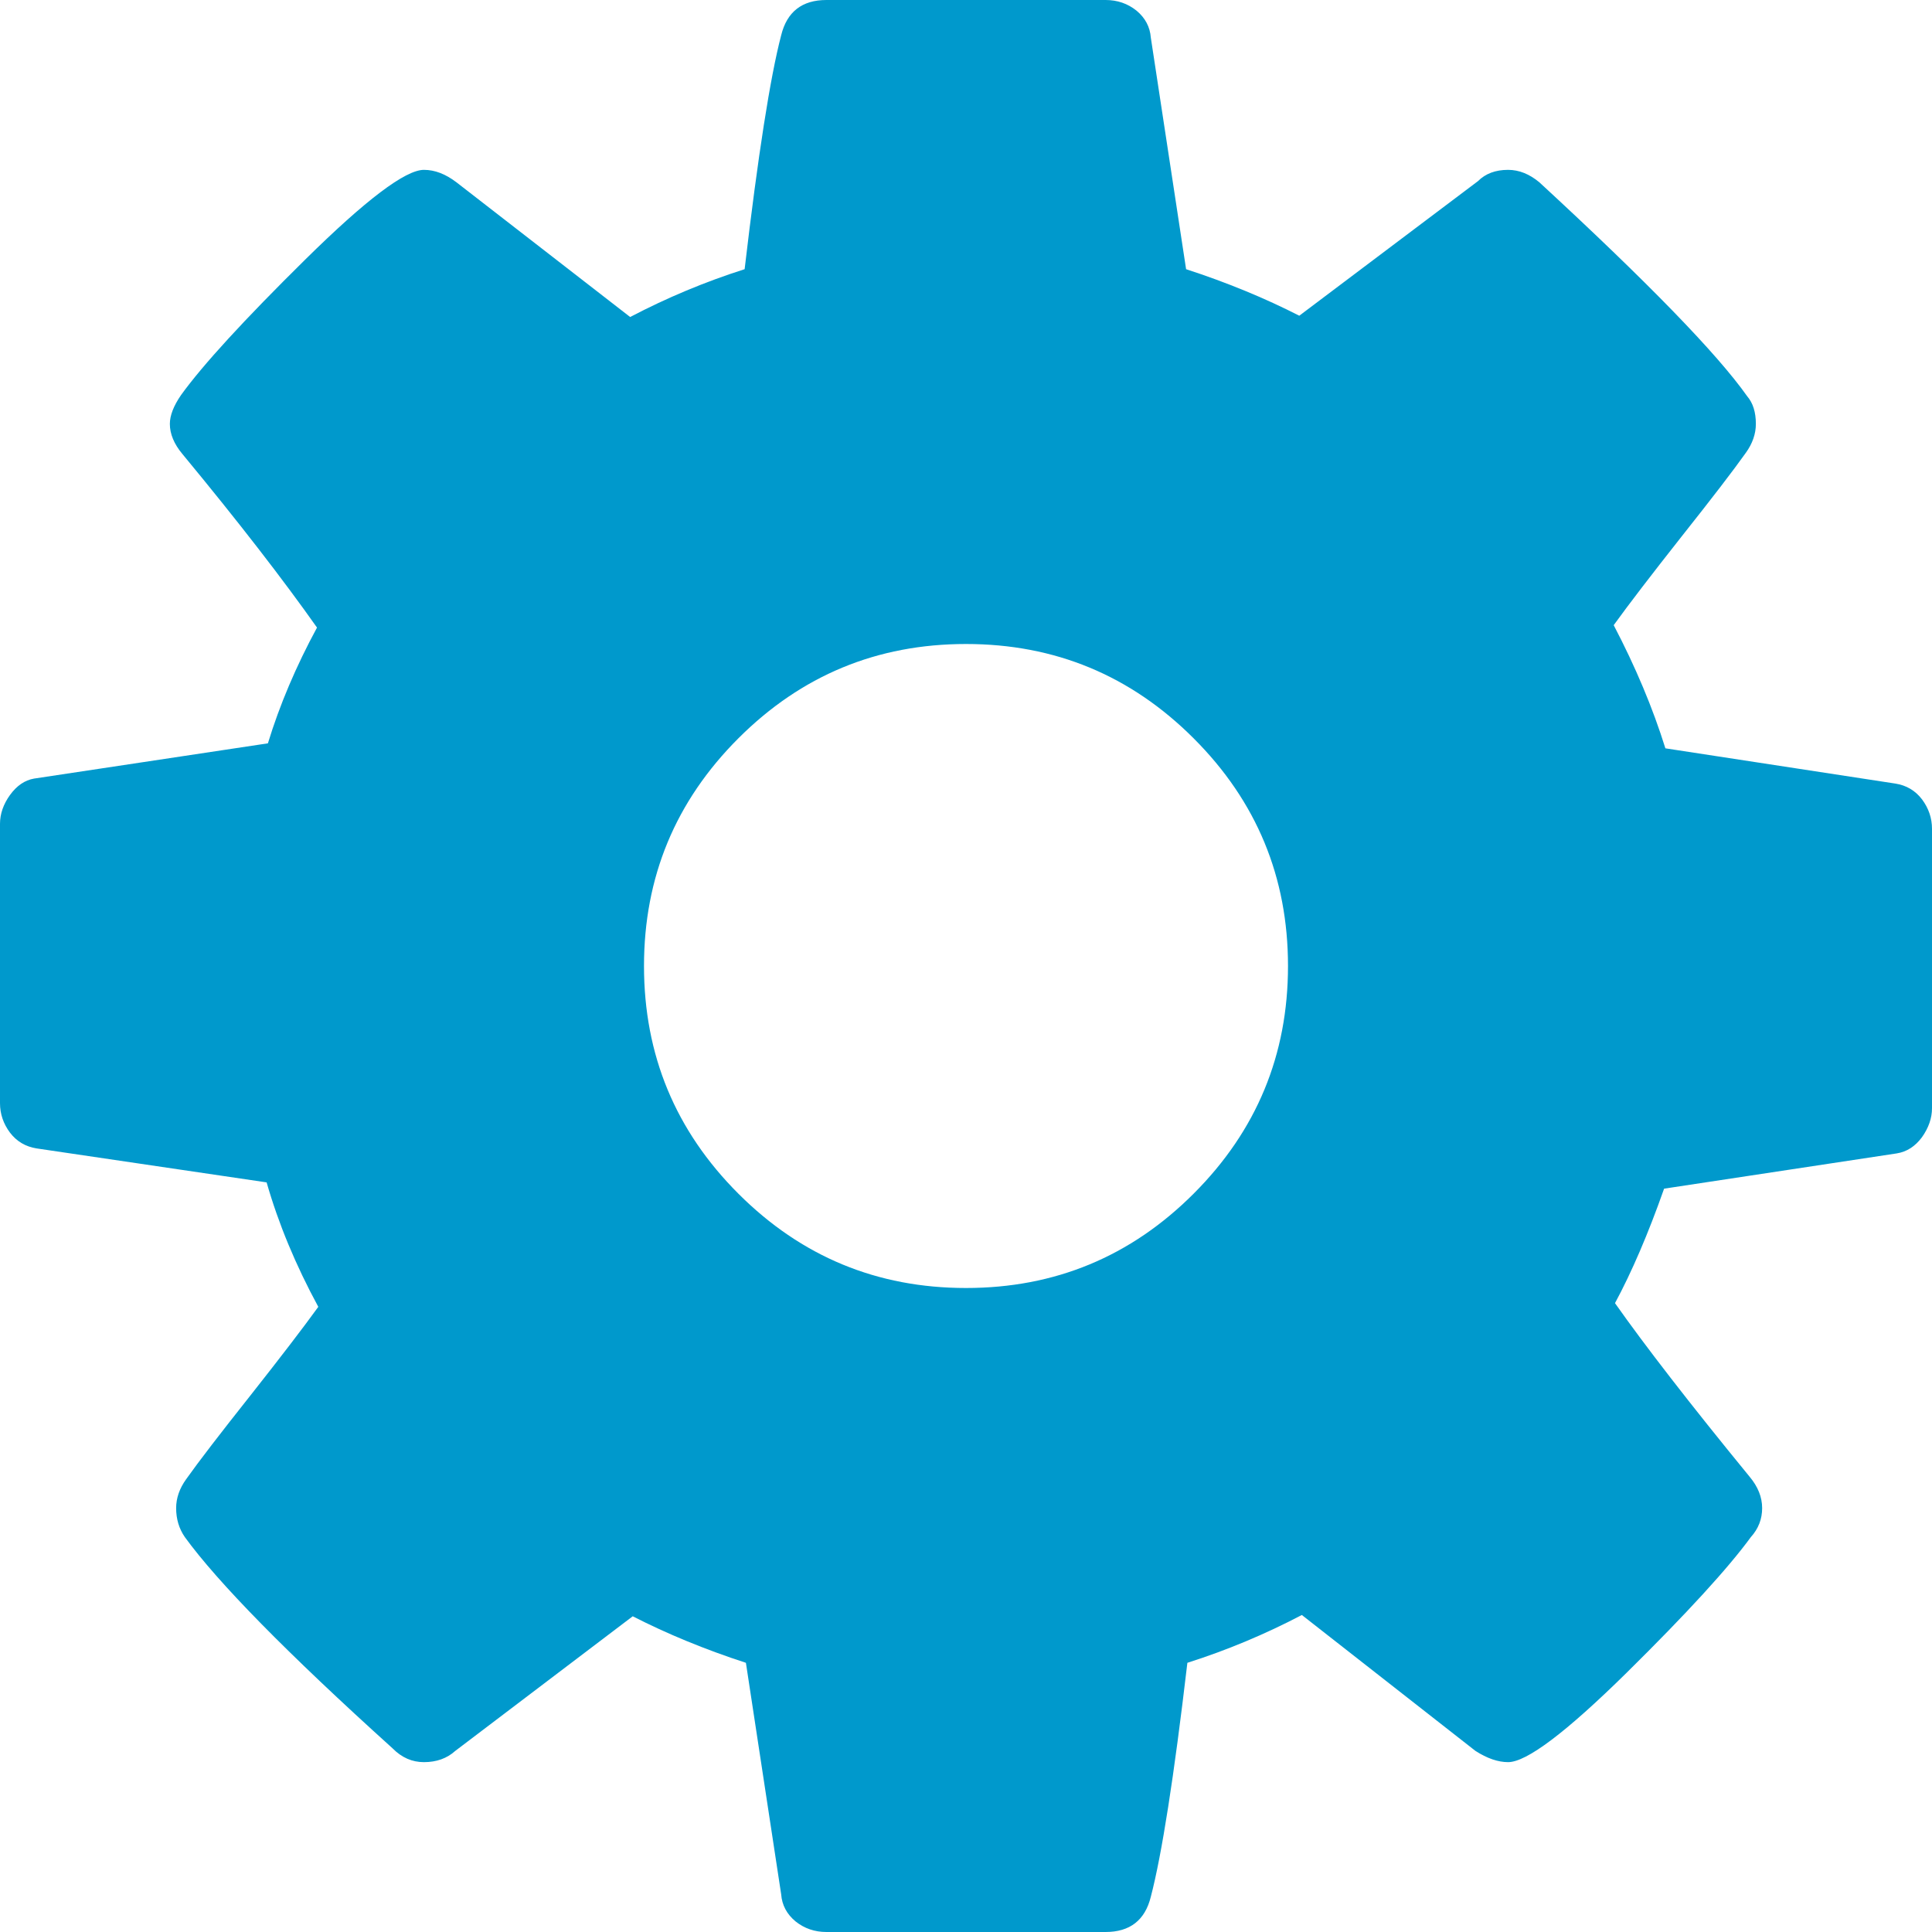 ﻿<?xml version="1.0" encoding="utf-8"?>
<svg version="1.1" xmlns:xlink="http://www.w3.org/1999/xlink" width="12px" height="12px" xmlns="http://www.w3.org/2000/svg">
  <defs>
    <pattern id="BGPattern" patternUnits="userSpaceOnUse" alignment="0 0" imageRepeat="None" />
    <mask fill="white" id="Clip249">
      <path d="M 7.414 7.414  C 7.805 7.023  8 6.552  8 6  C 8 5.448  7.805 4.977  7.414 4.586  C 7.023 4.195  6.552 4  6 4  C 5.448 4  4.977 4.195  4.586 4.586  C 4.195 4.977  4 5.448  4 6  C 4 6.552  4.195 7.023  4.586 7.414  C 4.977 7.805  5.448 8  6 8  C 6.552 8  7.023 7.805  7.414 7.414  Z M 11.938 4.965  C 11.979 5.02  12 5.081  12 5.148  L 12 6.883  C 12 6.945  11.979 7.005  11.938 7.063  C 11.896 7.12  11.844 7.154  11.781 7.164  L 10.336 7.383  C 10.237 7.664  10.135 7.901  10.031 8.094  C 10.214 8.354  10.492 8.714  10.867 9.172  C 10.919 9.234  10.945 9.299  10.945 9.367  C 10.945 9.435  10.922 9.495  10.875 9.547  C 10.734 9.74  10.477 10.021  10.102 10.391  C 9.727 10.76  9.482 10.945  9.367 10.945  C 9.305 10.945  9.237 10.922  9.164 10.875  L 8.086 10.031  C 7.857 10.151  7.62 10.25  7.375 10.328  C 7.292 11.036  7.216 11.521  7.148 11.781  C 7.112 11.927  7.018 12  6.867 12  L 5.133 12  C 5.06 12  4.996 11.978  4.941 11.934  C 4.887 11.889  4.857 11.833  4.852 11.766  L 4.633 10.328  C 4.378 10.245  4.143 10.148  3.93 10.039  L 2.828 10.875  C 2.776 10.922  2.711 10.945  2.633 10.945  C 2.56 10.945  2.495 10.917  2.438 10.859  C 1.781 10.266  1.352 9.828  1.148 9.547  C 1.112 9.495  1.094 9.435  1.094 9.367  C 1.094 9.305  1.115 9.245  1.156 9.188  C 1.234 9.078  1.367 8.905  1.555 8.668  C 1.742 8.431  1.883 8.247  1.977 8.117  C 1.836 7.857  1.729 7.599  1.656 7.344  L 0.227 7.133  C 0.159 7.122  0.104 7.09  0.062 7.035  C 0.021 6.98  0 6.919  0 6.852  L 0 5.117  C 0 5.055  0.021 4.995  0.062 4.938  C 0.104 4.88  0.154 4.846  0.211 4.836  L 1.664 4.617  C 1.737 4.378  1.839 4.138  1.969 3.898  C 1.76 3.602  1.482 3.242  1.133 2.82  C 1.081 2.758  1.055 2.695  1.055 2.633  C 1.055 2.581  1.078 2.521  1.125 2.453  C 1.26 2.266  1.517 1.986  1.895 1.613  C 2.272 1.241  2.518 1.055  2.633 1.055  C 2.701 1.055  2.768 1.081  2.836 1.133  L 3.914 1.969  C 4.143 1.849  4.38 1.75  4.625 1.672  C 4.708 0.964  4.784 0.479  4.852 0.219  C 4.888 0.073  4.982 0  5.133 0  L 6.867 0  C 6.94 0  7.004 0.022  7.059 0.066  C 7.113 0.111  7.143 0.167  7.148 0.234  L 7.367 1.672  C 7.622 1.755  7.857 1.852  8.07 1.961  L 9.18 1.125  C 9.227 1.078  9.289 1.055  9.367 1.055  C 9.435 1.055  9.5 1.081  9.562 1.133  C 10.234 1.753  10.664 2.195  10.852 2.461  C 10.888 2.503  10.906 2.56  10.906 2.633  C 10.906 2.695  10.885 2.755  10.844 2.812  C 10.766 2.922  10.633 3.095  10.445 3.332  C 10.258 3.569  10.117 3.753  10.023 3.883  C 10.159 4.143  10.266 4.398  10.344 4.648  L 11.773 4.867  C 11.841 4.878  11.896 4.91  11.938 4.965  Z " fill-rule="evenodd" />
    </mask>
  </defs>
  <g transform="matrix(1 0 0 1 -430 -263 )">
    <path d="M 7.414 7.414  C 7.805 7.023  8 6.552  8 6  C 8 5.448  7.805 4.977  7.414 4.586  C 7.023 4.195  6.552 4  6 4  C 5.448 4  4.977 4.195  4.586 4.586  C 4.195 4.977  4 5.448  4 6  C 4 6.552  4.195 7.023  4.586 7.414  C 4.977 7.805  5.448 8  6 8  C 6.552 8  7.023 7.805  7.414 7.414  Z M 11.938 4.965  C 11.979 5.02  12 5.081  12 5.148  L 12 6.883  C 12 6.945  11.979 7.005  11.938 7.063  C 11.896 7.12  11.844 7.154  11.781 7.164  L 10.336 7.383  C 10.237 7.664  10.135 7.901  10.031 8.094  C 10.214 8.354  10.492 8.714  10.867 9.172  C 10.919 9.234  10.945 9.299  10.945 9.367  C 10.945 9.435  10.922 9.495  10.875 9.547  C 10.734 9.74  10.477 10.021  10.102 10.391  C 9.727 10.76  9.482 10.945  9.367 10.945  C 9.305 10.945  9.237 10.922  9.164 10.875  L 8.086 10.031  C 7.857 10.151  7.62 10.25  7.375 10.328  C 7.292 11.036  7.216 11.521  7.148 11.781  C 7.112 11.927  7.018 12  6.867 12  L 5.133 12  C 5.06 12  4.996 11.978  4.941 11.934  C 4.887 11.889  4.857 11.833  4.852 11.766  L 4.633 10.328  C 4.378 10.245  4.143 10.148  3.93 10.039  L 2.828 10.875  C 2.776 10.922  2.711 10.945  2.633 10.945  C 2.56 10.945  2.495 10.917  2.438 10.859  C 1.781 10.266  1.352 9.828  1.148 9.547  C 1.112 9.495  1.094 9.435  1.094 9.367  C 1.094 9.305  1.115 9.245  1.156 9.188  C 1.234 9.078  1.367 8.905  1.555 8.668  C 1.742 8.431  1.883 8.247  1.977 8.117  C 1.836 7.857  1.729 7.599  1.656 7.344  L 0.227 7.133  C 0.159 7.122  0.104 7.09  0.062 7.035  C 0.021 6.98  0 6.919  0 6.852  L 0 5.117  C 0 5.055  0.021 4.995  0.062 4.938  C 0.104 4.88  0.154 4.846  0.211 4.836  L 1.664 4.617  C 1.737 4.378  1.839 4.138  1.969 3.898  C 1.76 3.602  1.482 3.242  1.133 2.82  C 1.081 2.758  1.055 2.695  1.055 2.633  C 1.055 2.581  1.078 2.521  1.125 2.453  C 1.26 2.266  1.517 1.986  1.895 1.613  C 2.272 1.241  2.518 1.055  2.633 1.055  C 2.701 1.055  2.768 1.081  2.836 1.133  L 3.914 1.969  C 4.143 1.849  4.38 1.75  4.625 1.672  C 4.708 0.964  4.784 0.479  4.852 0.219  C 4.888 0.073  4.982 0  5.133 0  L 6.867 0  C 6.94 0  7.004 0.022  7.059 0.066  C 7.113 0.111  7.143 0.167  7.148 0.234  L 7.367 1.672  C 7.622 1.755  7.857 1.852  8.07 1.961  L 9.18 1.125  C 9.227 1.078  9.289 1.055  9.367 1.055  C 9.435 1.055  9.5 1.081  9.562 1.133  C 10.234 1.753  10.664 2.195  10.852 2.461  C 10.888 2.503  10.906 2.56  10.906 2.633  C 10.906 2.695  10.885 2.755  10.844 2.812  C 10.766 2.922  10.633 3.095  10.445 3.332  C 10.258 3.569  10.117 3.753  10.023 3.883  C 10.159 4.143  10.266 4.398  10.344 4.648  L 11.773 4.867  C 11.841 4.878  11.896 4.91  11.938 4.965  Z " fill-rule="nonzero" fill="rgba(0, 153, 204, 1)" stroke="none" transform="matrix(1 0 0 1 430 263 )" class="fill" />
    <path d="M 7.414 7.414  C 7.805 7.023  8 6.552  8 6  C 8 5.448  7.805 4.977  7.414 4.586  C 7.023 4.195  6.552 4  6 4  C 5.448 4  4.977 4.195  4.586 4.586  C 4.195 4.977  4 5.448  4 6  C 4 6.552  4.195 7.023  4.586 7.414  C 4.977 7.805  5.448 8  6 8  C 6.552 8  7.023 7.805  7.414 7.414  Z " stroke-width="0" stroke-dasharray="0" stroke="rgba(255, 255, 255, 0)" fill="none" transform="matrix(1 0 0 1 430 263 )" class="stroke" mask="url(#Clip249)" />
    <path d="M 11.938 4.965  C 11.979 5.02  12 5.081  12 5.148  L 12 6.883  C 12 6.945  11.979 7.005  11.938 7.063  C 11.896 7.12  11.844 7.154  11.781 7.164  L 10.336 7.383  C 10.237 7.664  10.135 7.901  10.031 8.094  C 10.214 8.354  10.492 8.714  10.867 9.172  C 10.919 9.234  10.945 9.299  10.945 9.367  C 10.945 9.435  10.922 9.495  10.875 9.547  C 10.734 9.74  10.477 10.021  10.102 10.391  C 9.727 10.76  9.482 10.945  9.367 10.945  C 9.305 10.945  9.237 10.922  9.164 10.875  L 8.086 10.031  C 7.857 10.151  7.62 10.25  7.375 10.328  C 7.292 11.036  7.216 11.521  7.148 11.781  C 7.112 11.927  7.018 12  6.867 12  L 5.133 12  C 5.06 12  4.996 11.978  4.941 11.934  C 4.887 11.889  4.857 11.833  4.852 11.766  L 4.633 10.328  C 4.378 10.245  4.143 10.148  3.93 10.039  L 2.828 10.875  C 2.776 10.922  2.711 10.945  2.633 10.945  C 2.56 10.945  2.495 10.917  2.438 10.859  C 1.781 10.266  1.352 9.828  1.148 9.547  C 1.112 9.495  1.094 9.435  1.094 9.367  C 1.094 9.305  1.115 9.245  1.156 9.188  C 1.234 9.078  1.367 8.905  1.555 8.668  C 1.742 8.431  1.883 8.247  1.977 8.117  C 1.836 7.857  1.729 7.599  1.656 7.344  L 0.227 7.133  C 0.159 7.122  0.104 7.09  0.062 7.035  C 0.021 6.98  0 6.919  0 6.852  L 0 5.117  C 0 5.055  0.021 4.995  0.062 4.938  C 0.104 4.88  0.154 4.846  0.211 4.836  L 1.664 4.617  C 1.737 4.378  1.839 4.138  1.969 3.898  C 1.76 3.602  1.482 3.242  1.133 2.82  C 1.081 2.758  1.055 2.695  1.055 2.633  C 1.055 2.581  1.078 2.521  1.125 2.453  C 1.26 2.266  1.517 1.986  1.895 1.613  C 2.272 1.241  2.518 1.055  2.633 1.055  C 2.701 1.055  2.768 1.081  2.836 1.133  L 3.914 1.969  C 4.143 1.849  4.38 1.75  4.625 1.672  C 4.708 0.964  4.784 0.479  4.852 0.219  C 4.888 0.073  4.982 0  5.133 0  L 6.867 0  C 6.94 0  7.004 0.022  7.059 0.066  C 7.113 0.111  7.143 0.167  7.148 0.234  L 7.367 1.672  C 7.622 1.755  7.857 1.852  8.07 1.961  L 9.18 1.125  C 9.227 1.078  9.289 1.055  9.367 1.055  C 9.435 1.055  9.5 1.081  9.562 1.133  C 10.234 1.753  10.664 2.195  10.852 2.461  C 10.888 2.503  10.906 2.56  10.906 2.633  C 10.906 2.695  10.885 2.755  10.844 2.812  C 10.766 2.922  10.633 3.095  10.445 3.332  C 10.258 3.569  10.117 3.753  10.023 3.883  C 10.159 4.143  10.266 4.398  10.344 4.648  L 11.773 4.867  C 11.841 4.878  11.896 4.91  11.938 4.965  Z " stroke-width="0" stroke-dasharray="0" stroke="rgba(255, 255, 255, 0)" fill="none" transform="matrix(1 0 0 1 430 263 )" class="stroke" mask="url(#Clip249)" />
  </g>
</svg>